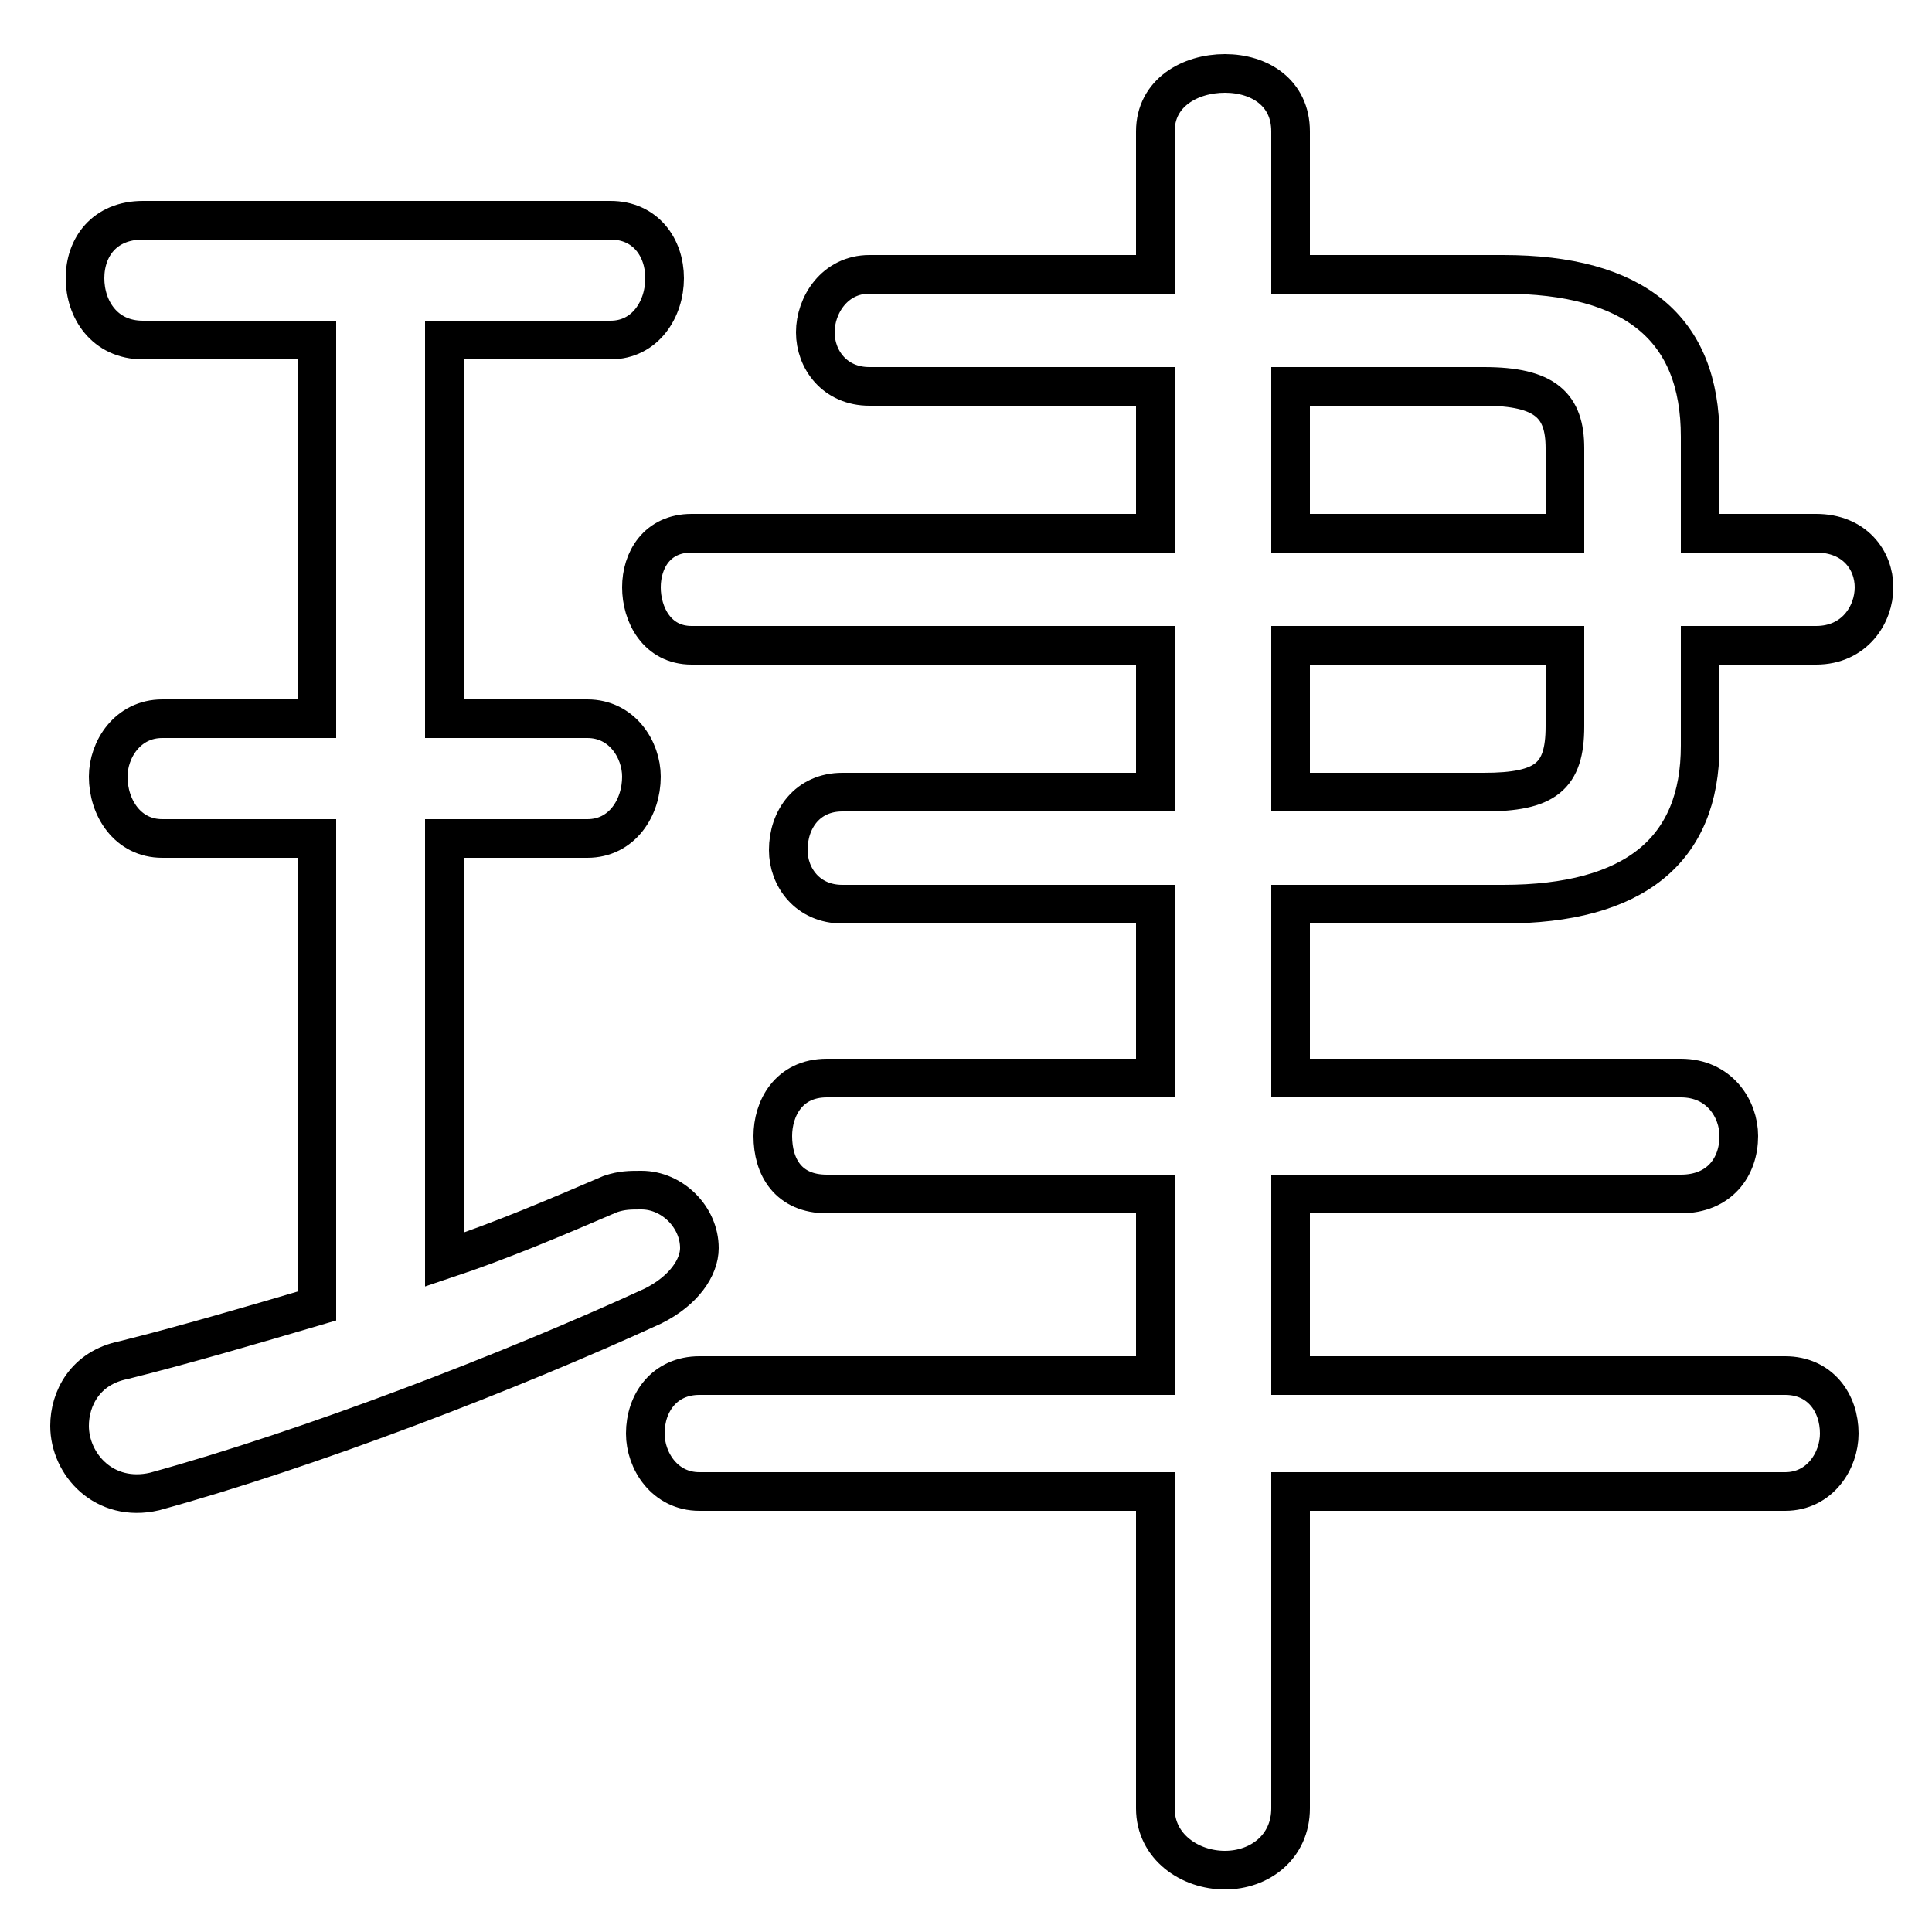 <svg xmlns="http://www.w3.org/2000/svg" viewBox="0 -44.0 50.0 50.0">
    <rect x="0" y="-44.0" width="50.0" height="50.0" fill="#808080" stroke="none"/>
    <g transform="scale(1, -1)">
        <!-- ボディの枠 -->
        <rect x="0" y="-6.0" width="50.0" height="50.0"
            stroke="white" fill="white"/>
        <!-- グリフ座標系の原点 -->
        <circle cx="0" cy="0" r="5" fill="white"/>
        <!-- グリフのアウトライン -->
        <g style="fill:none;stroke:#000000;stroke-width:1;">
<path d="M 33.4 23.5 L 33.4 27.3 L 40.5 27.3 L 40.5 25.2 C 40.5 23.9 40.0 23.5 38.4 23.5 Z M 29.9 23.5 L 21.8 23.5 C 20.9 23.5 20.4 22.8 20.4 22.0 C 20.4 21.3 20.9 20.6 21.8 20.6 L 29.9 20.6 L 29.9 16.1 L 21.4 16.1 C 20.4 16.1 20.0 15.3 20.0 14.6 C 20.0 13.8 20.4 13.1 21.4 13.1 L 29.9 13.1 L 29.9 8.4 L 18.1 8.4 C 17.2 8.4 16.7 7.7 16.7 6.9 C 16.7 6.2 17.2 5.4 18.1 5.4 L 29.9 5.4 L 29.9 -2.8 C 29.9 -3.8 30.8 -4.4 31.7 -4.4 C 32.6 -4.4 33.4 -3.8 33.4 -2.8 L 33.4 5.4 L 46.2 5.4 C 47.1 5.4 47.6 6.2 47.6 6.9 C 47.6 7.7 47.1 8.4 46.2 8.4 L 33.4 8.4 L 33.4 13.1 L 43.5 13.1 C 44.5 13.1 45.0 13.8 45.0 14.6 C 45.0 15.3 44.5 16.1 43.5 16.1 L 33.4 16.1 L 33.4 20.6 L 38.9 20.6 C 42.3 20.6 44.0 22.0 44.0 24.7 L 44.0 27.3 L 47.0 27.3 C 48.0 27.3 48.5 28.1 48.5 28.8 C 48.5 29.5 48.0 30.2 47.0 30.2 L 44.0 30.2 L 44.0 32.7 C 44.0 35.5 42.3 36.9 38.9 36.9 L 33.4 36.9 L 33.4 40.6 C 33.4 41.6 32.6 42.1 31.7 42.1 C 30.8 42.1 29.9 41.6 29.9 40.6 L 29.9 36.9 L 22.5 36.9 C 21.6 36.9 21.1 36.1 21.1 35.4 C 21.1 34.7 21.6 34.0 22.5 34.0 L 29.9 34.0 L 29.9 30.2 L 17.9 30.2 C 17.0 30.2 16.6 29.5 16.6 28.8 C 16.6 28.1 17.0 27.3 17.9 27.3 L 29.9 27.3 Z M 8.2 35.2 L 8.2 25.4 L 4.2 25.4 C 3.3 25.4 2.8 24.6 2.8 23.9 C 2.8 23.1 3.3 22.3 4.2 22.3 L 8.2 22.3 L 8.2 10.2 C 6.5 9.7 4.8 9.2 3.2 8.8 C 2.2 8.6 1.8 7.8 1.8 7.1 C 1.8 6.1 2.7 5.1 4.0 5.4 C 8.0 6.5 13.2 8.5 16.9 10.2 C 17.7 10.6 18.1 11.2 18.1 11.7 C 18.1 12.5 17.4 13.2 16.6 13.2 C 16.3 13.2 16.1 13.2 15.8 13.1 C 14.4 12.5 13.0 11.9 11.5 11.4 L 11.5 22.3 L 15.2 22.3 C 16.1 22.3 16.6 23.1 16.6 23.9 C 16.6 24.6 16.1 25.4 15.2 25.4 L 11.5 25.4 L 11.5 35.2 L 15.8 35.2 C 16.7 35.2 17.2 36.0 17.2 36.8 C 17.2 37.6 16.7 38.3 15.8 38.3 L 3.7 38.3 C 2.7 38.3 2.2 37.6 2.2 36.8 C 2.2 36.0 2.7 35.2 3.7 35.2 Z M 33.4 34.0 L 38.4 34.0 C 40.0 34.0 40.5 33.5 40.5 32.4 L 40.5 30.2 L 33.4 30.2 Z"/>
</g>
</g>
</svg>